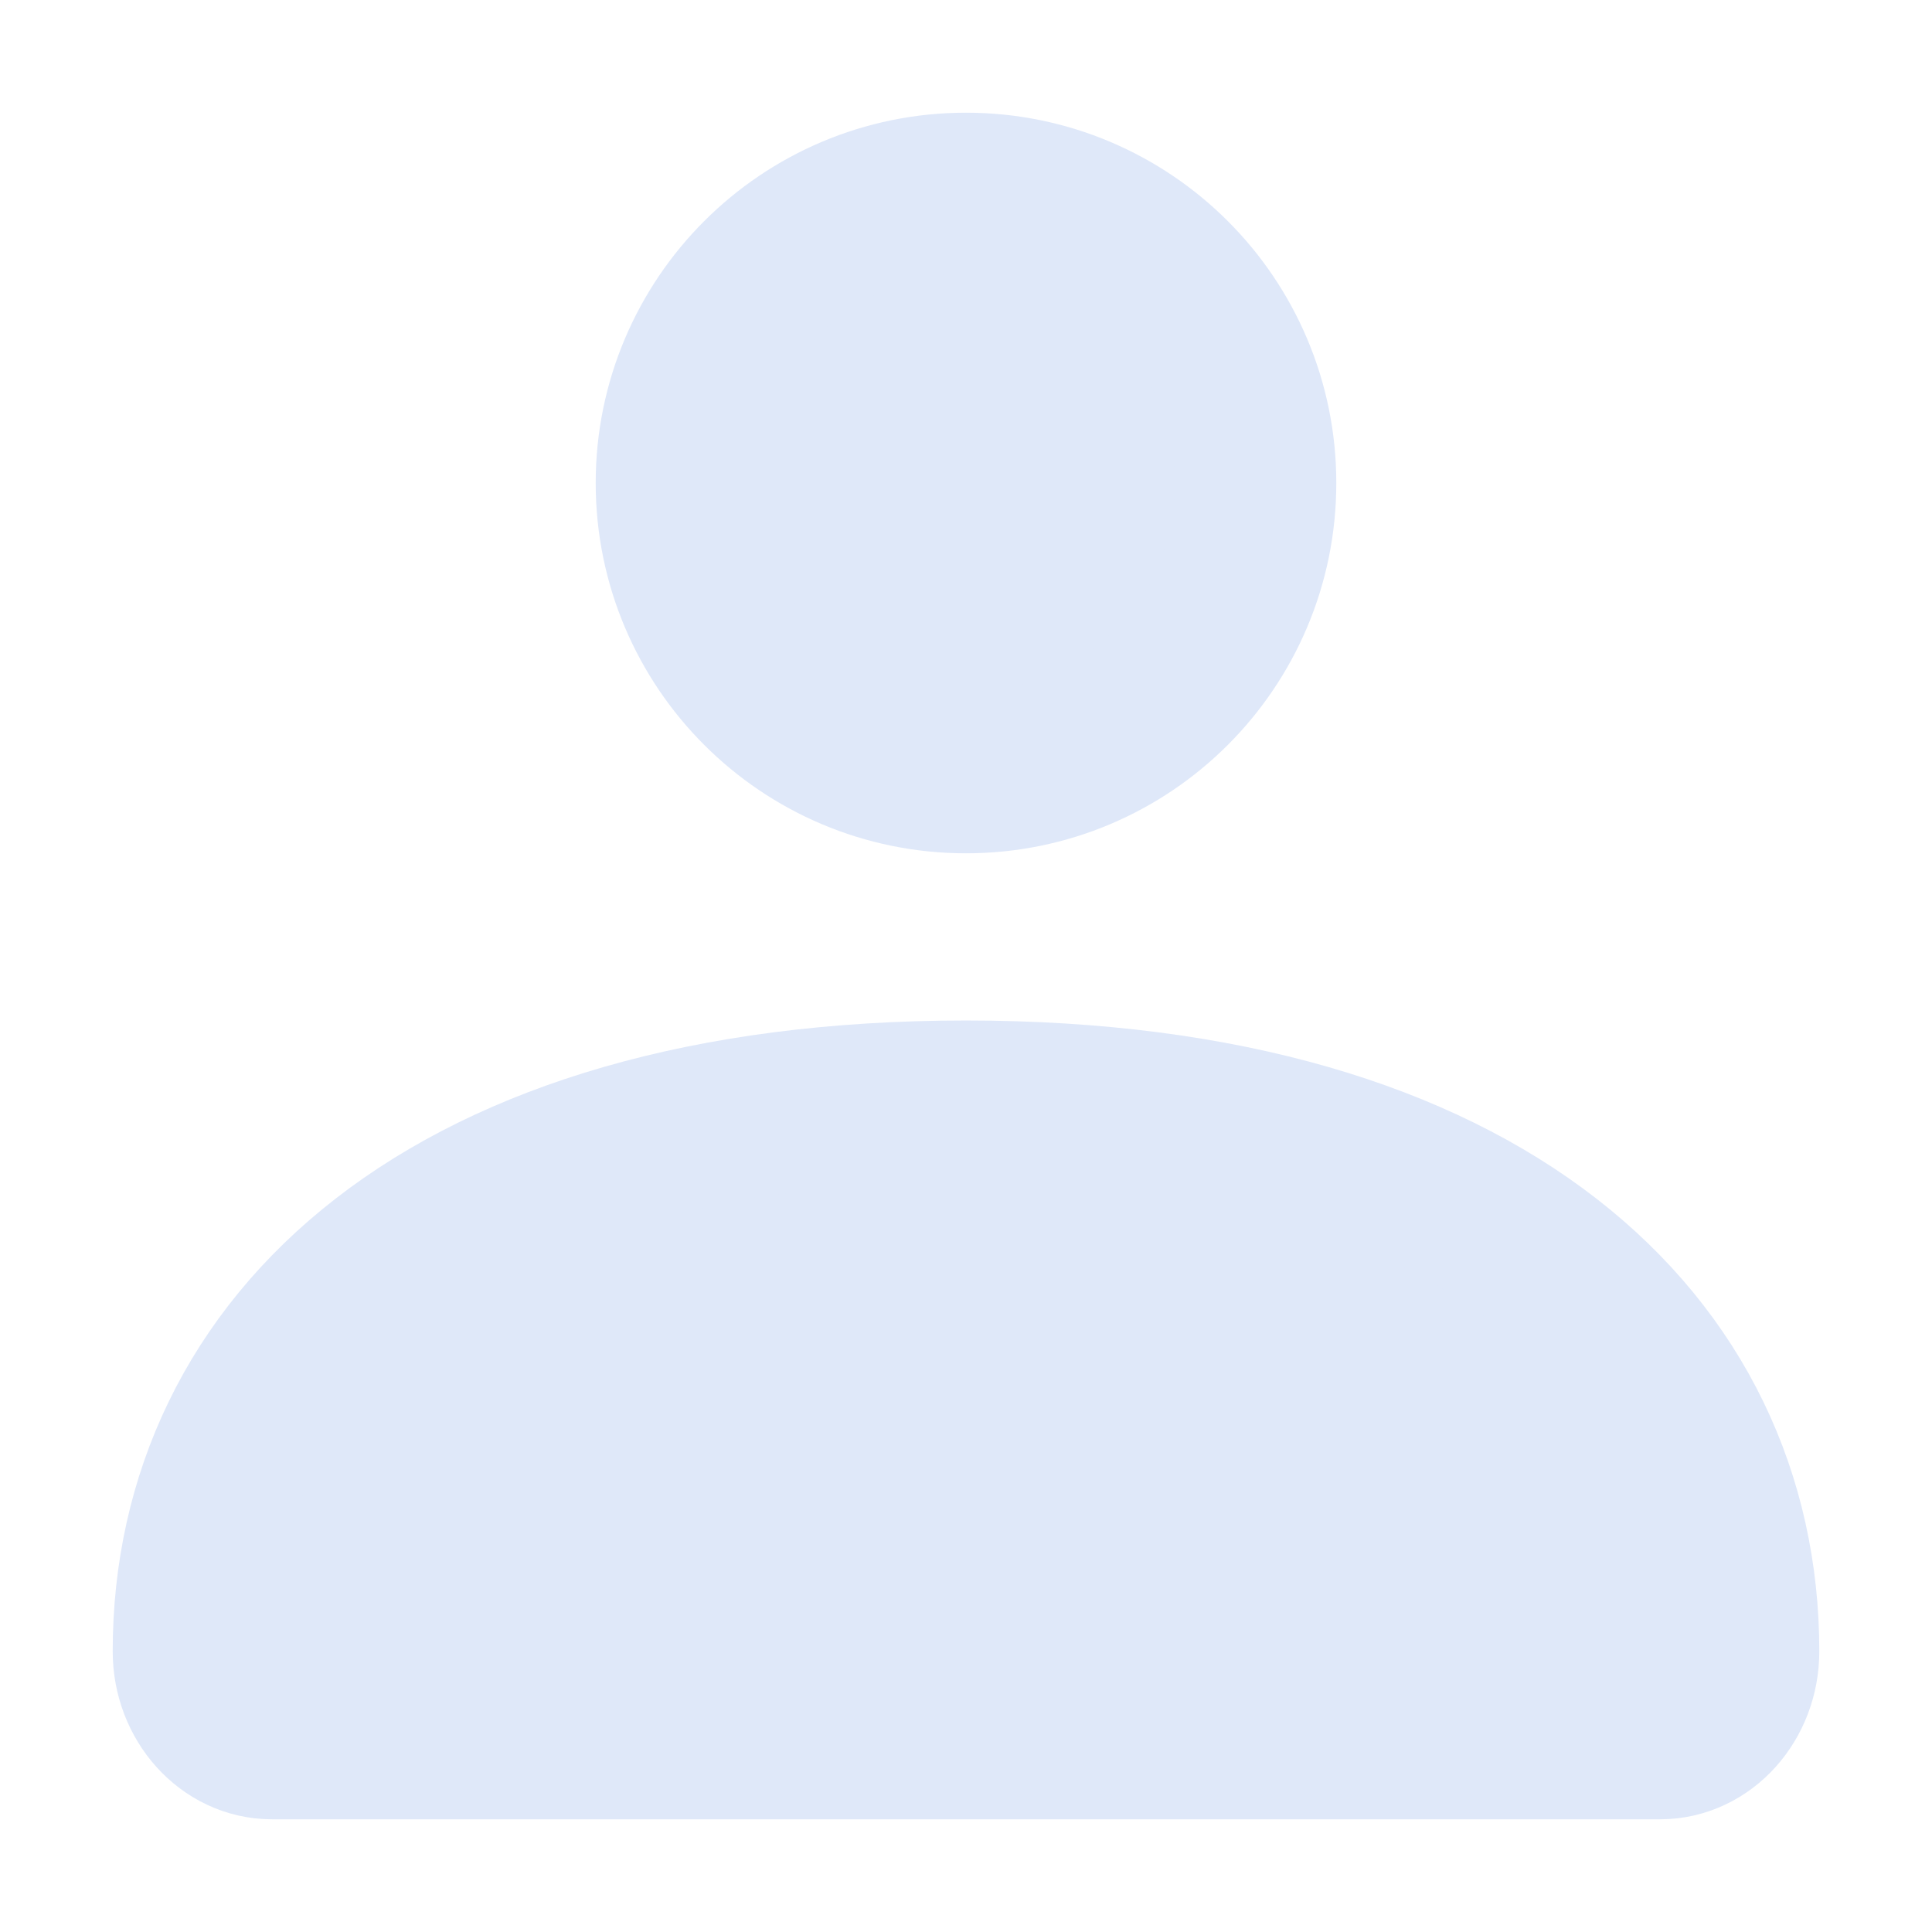 <svg width="24" height="24" viewBox="0 0 24 24" fill="none" xmlns="http://www.w3.org/2000/svg">
<path d="M2.4 20.513C2.4 16.737 5.555 13.677 12 13.677C18.446 13.677 21.6 16.737 21.6 20.513C21.6 21.113 21.162 21.6 20.622 21.6H3.379C2.839 21.6 2.4 21.113 2.4 20.513Z" fill="#DFE8F9"/>
<path d="M15.6 6C15.6 7.989 13.989 9.6 12 9.6C10.012 9.6 8.4 7.989 8.4 6C8.4 4.012 10.012 2.4 12 2.4C13.989 2.4 15.6 4.012 15.6 6Z" fill="#DFE8F9"/>
<path d="M2.4 20.513C2.4 16.737 5.555 13.677 12 13.677C18.446 13.677 21.6 16.737 21.6 20.513C21.6 21.113 21.162 21.6 20.622 21.6H3.379C2.839 21.6 2.4 21.113 2.4 20.513Z" stroke="#DFE8F9" stroke-width="2"/>
<path d="M15.6 6C15.6 7.989 13.989 9.6 12 9.6C10.012 9.6 8.4 7.989 8.4 6C8.4 4.012 10.012 2.4 12 2.4C13.989 2.4 15.6 4.012 15.6 6Z" stroke="#DFE8F9" stroke-width="2"/>
</svg>
